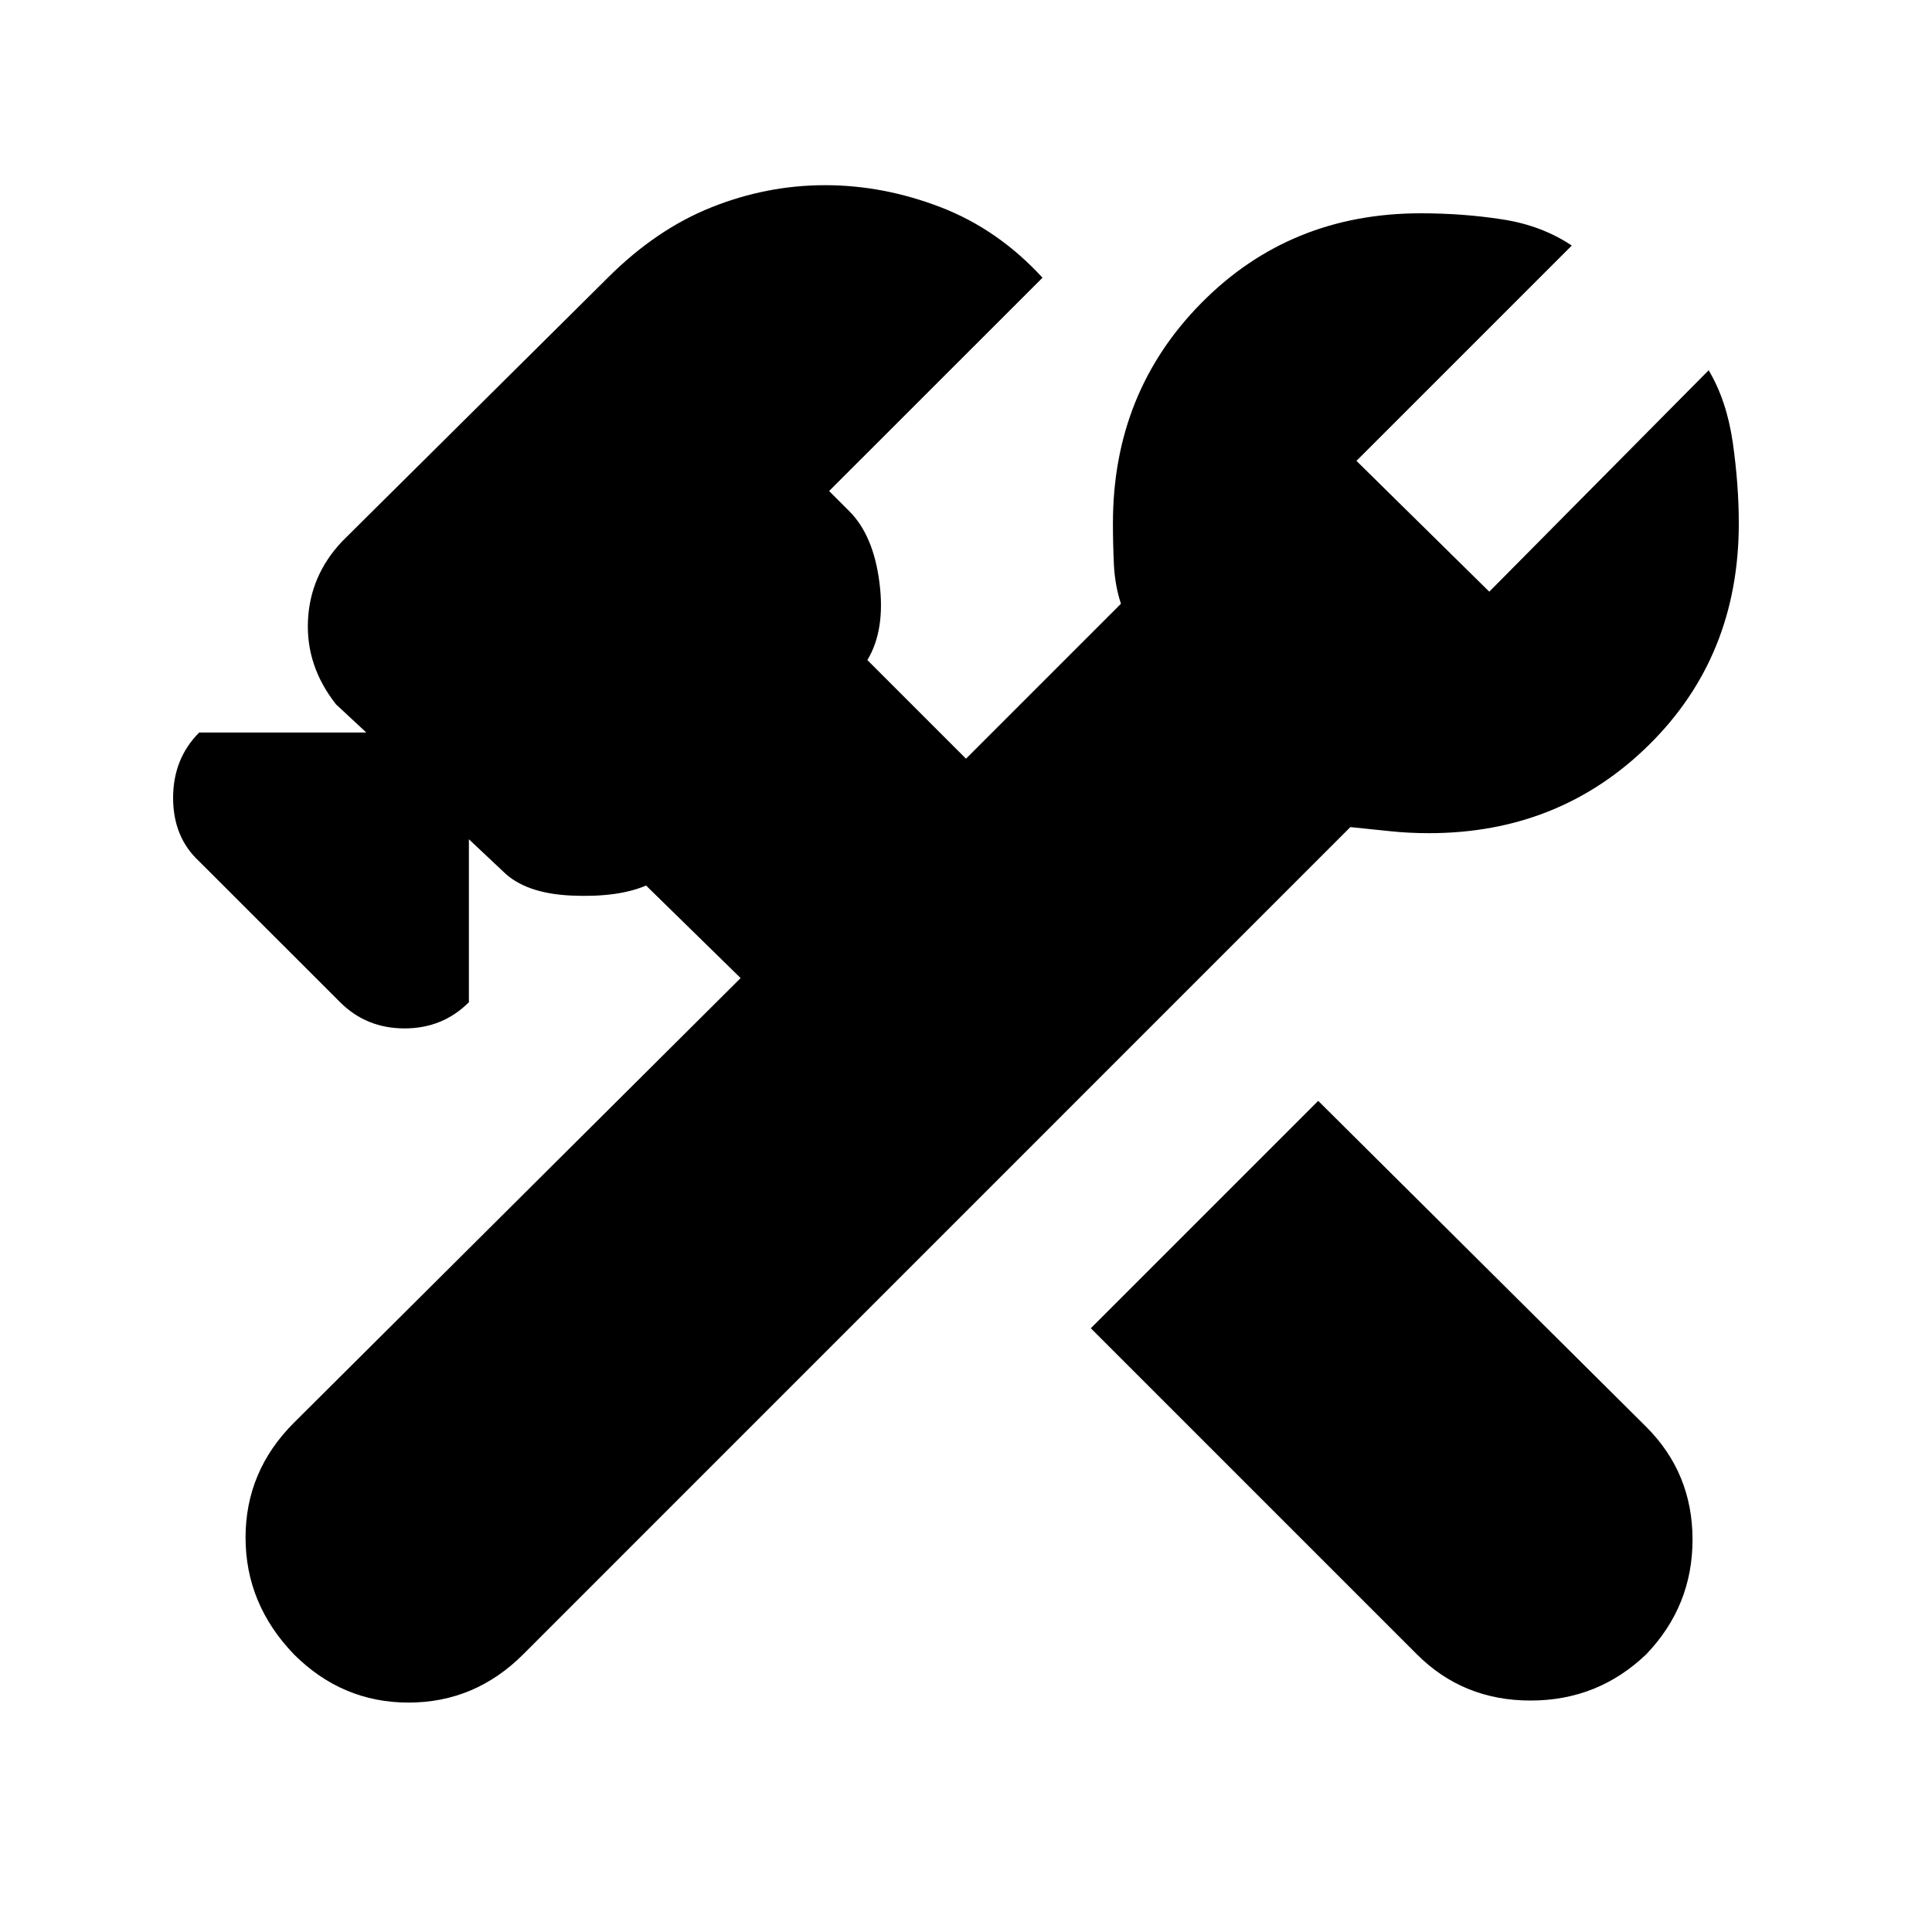 <svg xmlns="http://www.w3.org/2000/svg" height="20" width="20"><path d="M14.667 17.125 11.292 13.75 13.646 11.396 17.042 14.771Q17.521 15.25 17.521 15.938Q17.521 16.625 17.042 17.125Q16.542 17.604 15.844 17.604Q15.146 17.604 14.667 17.125ZM3.042 17.125Q2.542 16.604 2.542 15.917Q2.542 15.229 3.042 14.729L7.667 10.125L6.688 9.167Q6.396 9.292 5.917 9.271Q5.438 9.25 5.208 9.021L4.854 8.688V10.354V10.375Q4.583 10.646 4.188 10.646Q3.792 10.646 3.521 10.375L2.062 8.917Q1.792 8.667 1.792 8.26Q1.792 7.854 2.062 7.583H3.792L3.479 7.292Q3.167 6.896 3.188 6.427Q3.208 5.958 3.542 5.604L6.292 2.875Q6.792 2.375 7.365 2.146Q7.938 1.917 8.542 1.917Q9.146 1.917 9.74 2.146Q10.333 2.375 10.792 2.875L8.583 5.083L8.792 5.292Q9.042 5.542 9.104 6.031Q9.167 6.521 8.979 6.833L10 7.854L11.604 6.25Q11.542 6.062 11.531 5.844Q11.521 5.625 11.521 5.417Q11.521 4.062 12.438 3.135Q13.354 2.208 14.708 2.208Q15.146 2.208 15.552 2.271Q15.958 2.333 16.271 2.542L14.042 4.771L15.417 6.125L17.688 3.833Q17.875 4.146 17.938 4.583Q18 5.021 18 5.417Q18 6.792 17.073 7.708Q16.146 8.625 14.792 8.625Q14.583 8.625 14.385 8.604Q14.188 8.583 13.979 8.562L5.417 17.125Q4.917 17.625 4.229 17.625Q3.542 17.625 3.042 17.125Z"/></svg>